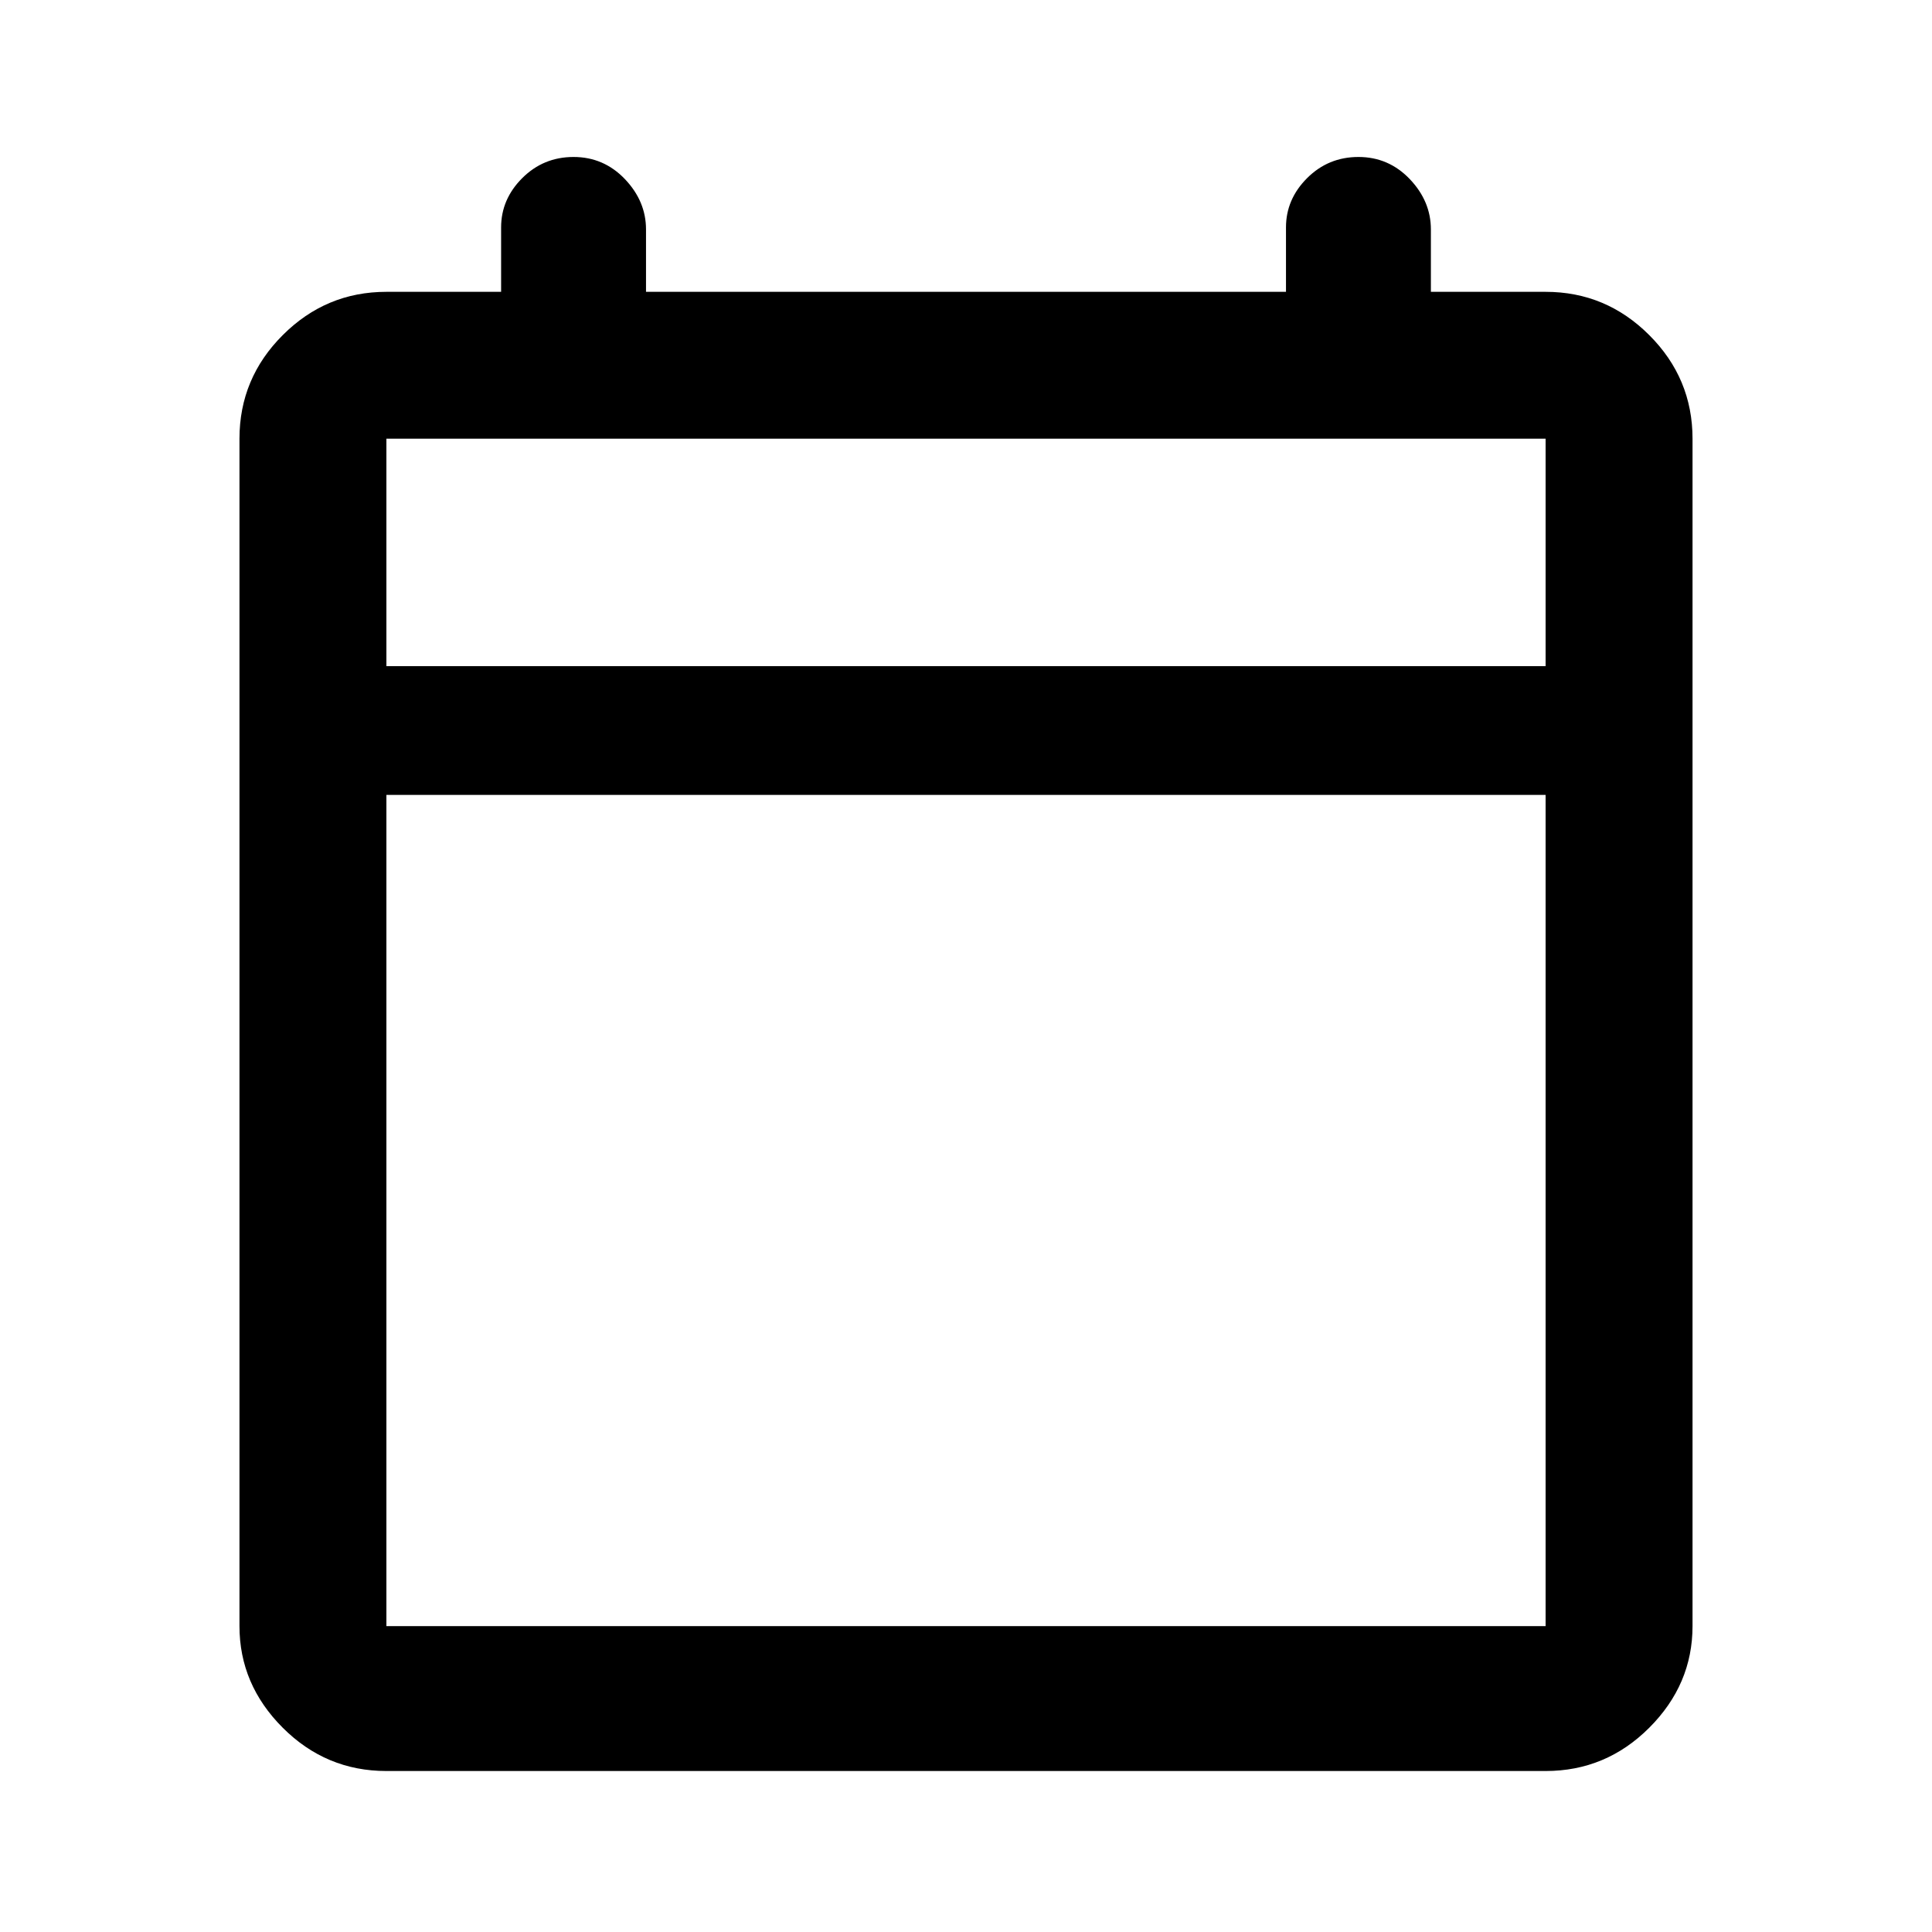 <svg xmlns="http://www.w3.org/2000/svg" height="40" width="40"><path d="M8 36.667q-1.25 0-2.146-.896-.896-.896-.896-2.104V9.083q0-1.25.896-2.145Q6.75 6.042 8 6.042h2.375V4.708q0-.583.437-1.02.438-.438 1.063-.438t1.063.458q.437.459.437 1.042v1.292h13.25V4.708q0-.583.437-1.02.438-.438 1.063-.438t1.063.458q.437.459.437 1.042v1.292H32q1.25 0 2.146.896.896.895.896 2.145v24.584q0 1.208-.896 2.104-.896.896-2.146.896Zm0-3h24V16.458H8v17.209Zm0-19.875h24V9.083H8Zm0 0V9.083v4.709Z"/></svg>